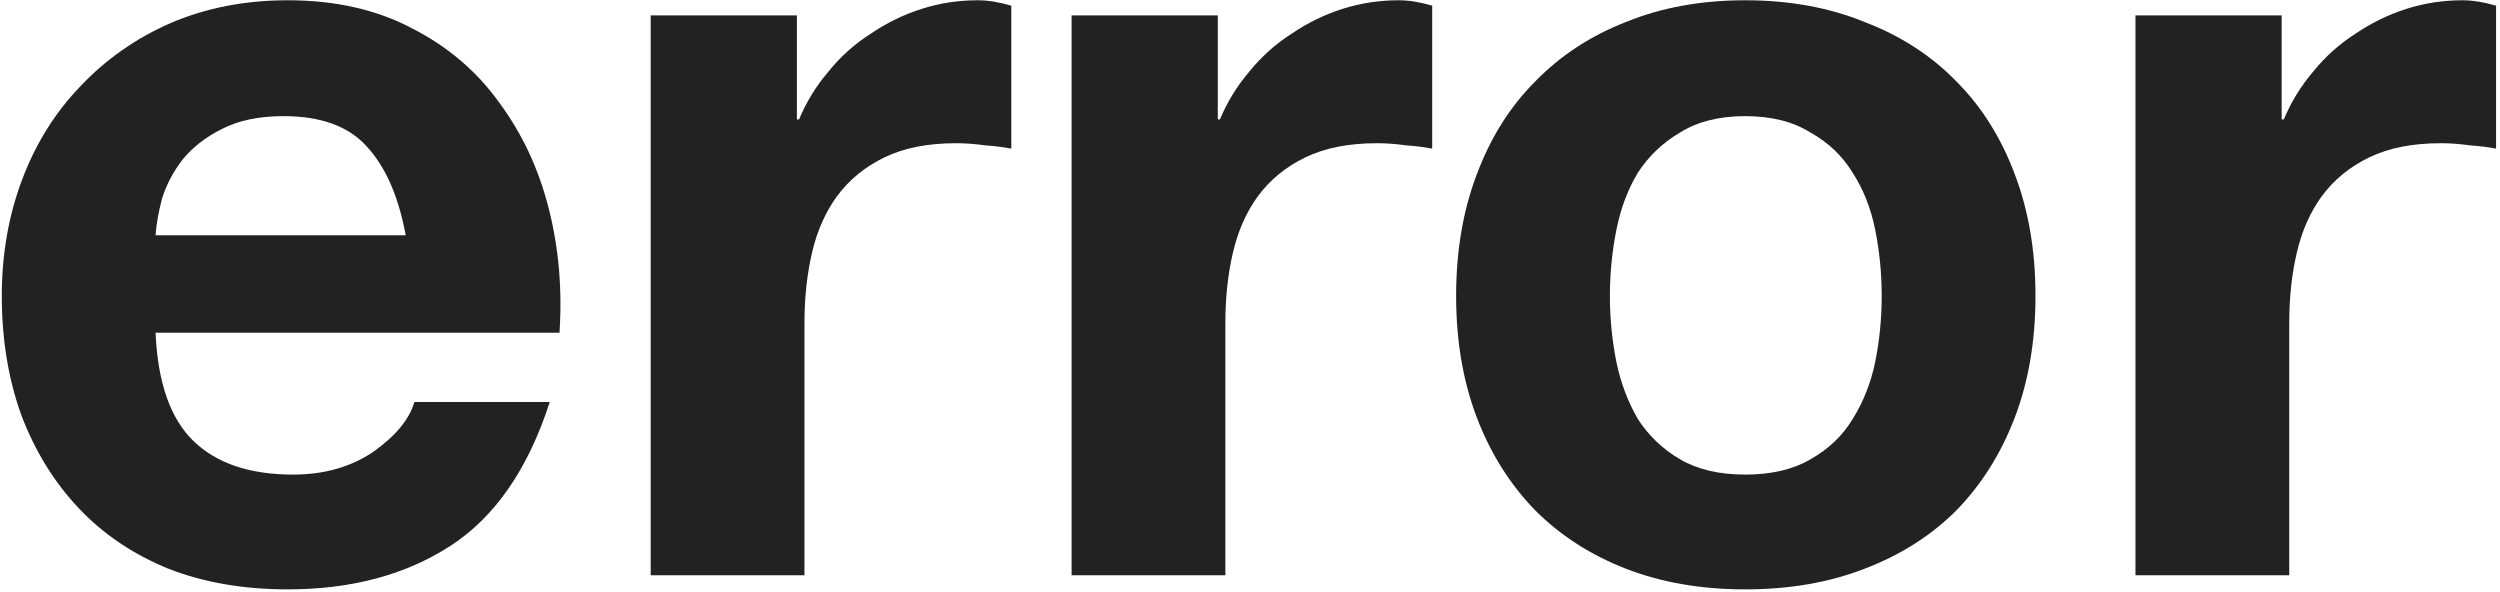 <svg width="591" height="140" viewBox="0 0 591 140" fill="none" xmlns="http://www.w3.org/2000/svg">
<path d="M95.912 55.616H36.776C36.947 53.056 37.459 50.155 38.312 46.912C39.336 43.669 40.957 40.597 43.176 37.696C45.565 34.795 48.637 32.405 52.392 30.528C56.317 28.48 61.181 27.456 66.984 27.456C75.859 27.456 82.429 29.845 86.696 34.624C91.133 39.403 94.205 46.4 95.912 55.616ZM36.776 78.656H132.264C132.947 68.416 132.093 58.603 129.704 49.216C127.315 39.829 123.389 31.467 117.928 24.128C112.637 16.789 105.811 10.987 97.448 6.72C89.085 2.283 79.272 0.064 68.008 0.064C57.939 0.064 48.723 1.856 40.36 5.44C32.168 9.024 25.085 13.973 19.112 20.288C13.139 26.432 8.531 33.771 5.288 42.304C2.045 50.837 0.424 60.053 0.424 69.952C0.424 80.192 1.96 89.579 5.032 98.112C8.275 106.645 12.797 113.984 18.6 120.128C24.403 126.272 31.485 131.051 39.848 134.464C48.211 137.707 57.597 139.328 68.008 139.328C83.027 139.328 95.827 135.915 106.408 129.088C116.989 122.261 124.84 110.912 129.96 95.04H97.96C96.765 99.136 93.523 103.061 88.232 106.816C82.941 110.4 76.627 112.192 69.288 112.192C59.048 112.192 51.197 109.547 45.736 104.256C40.275 98.965 37.288 90.432 36.776 78.656Z" fill="#222222"/>
<path d="M153.824 3.648V136H190.176V76.352C190.176 70.379 190.773 64.832 191.968 59.712C193.163 54.592 195.125 50.155 197.856 46.4C200.757 42.475 204.512 39.403 209.12 37.184C213.728 34.965 219.36 33.856 226.016 33.856C228.235 33.856 230.539 34.027 232.928 34.368C235.317 34.539 237.365 34.795 239.072 35.136V1.344C236.171 0.491 233.525 0.064 231.136 0.064C226.528 0.064 222.091 0.747 217.824 2.112C213.557 3.477 209.547 5.44 205.792 8C202.037 10.389 198.709 13.376 195.808 16.96C192.907 20.373 190.603 24.128 188.896 28.224H188.384V3.648H153.824Z" fill="#222222"/>
<path d="M253.324 3.648V136H289.676V76.352C289.676 70.379 290.273 64.832 291.468 59.712C292.663 54.592 294.625 50.155 297.356 46.4C300.257 42.475 304.012 39.403 308.62 37.184C313.228 34.965 318.86 33.856 325.516 33.856C327.735 33.856 330.039 34.027 332.428 34.368C334.817 34.539 336.865 34.795 338.572 35.136V1.344C335.671 0.491 333.025 0.064 330.636 0.064C326.028 0.064 321.591 0.747 317.324 2.112C313.057 3.477 309.047 5.44 305.292 8C301.537 10.389 298.209 13.376 295.308 16.96C292.407 20.373 290.103 24.128 288.396 28.224H287.884V3.648H253.324Z" fill="#222222"/>
<path d="M380.58 69.952C380.58 64.661 381.092 59.456 382.116 54.336C383.14 49.216 384.847 44.693 387.236 40.768C389.796 36.843 393.124 33.685 397.22 31.296C401.316 28.736 406.436 27.456 412.58 27.456C418.724 27.456 423.844 28.736 427.94 31.296C432.207 33.685 435.535 36.843 437.924 40.768C440.484 44.693 442.276 49.216 443.3 54.336C444.324 59.456 444.836 64.661 444.836 69.952C444.836 75.243 444.324 80.448 443.3 85.568C442.276 90.517 440.484 95.04 437.924 99.136C435.535 103.061 432.207 106.219 427.94 108.608C423.844 110.997 418.724 112.192 412.58 112.192C406.436 112.192 401.316 110.997 397.22 108.608C393.124 106.219 389.796 103.061 387.236 99.136C384.847 95.04 383.14 90.517 382.116 85.568C381.092 80.448 380.58 75.243 380.58 69.952ZM344.228 69.952C344.228 80.533 345.849 90.091 349.092 98.624C352.335 107.157 356.943 114.496 362.916 120.64C368.889 126.613 376.057 131.221 384.42 134.464C392.783 137.707 402.169 139.328 412.58 139.328C422.991 139.328 432.377 137.707 440.74 134.464C449.273 131.221 456.527 126.613 462.5 120.64C468.473 114.496 473.081 107.157 476.324 98.624C479.567 90.091 481.188 80.533 481.188 69.952C481.188 59.371 479.567 49.813 476.324 41.28C473.081 32.576 468.473 25.237 462.5 19.264C456.527 13.12 449.273 8.427 440.74 5.184C432.377 1.771 422.991 0.064 412.58 0.064C402.169 0.064 392.783 1.771 384.42 5.184C376.057 8.427 368.889 13.12 362.916 19.264C356.943 25.237 352.335 32.576 349.092 41.28C345.849 49.813 344.228 59.371 344.228 69.952Z" fill="#222222"/>
<path d="M504.824 3.648V136H541.176V76.352C541.176 70.379 541.773 64.832 542.968 59.712C544.163 54.592 546.125 50.155 548.856 46.4C551.757 42.475 555.512 39.403 560.12 37.184C564.728 34.965 570.36 33.856 577.016 33.856C579.235 33.856 581.539 34.027 583.928 34.368C586.317 34.539 588.365 34.795 590.072 35.136V1.344C587.171 0.491 584.525 0.064 582.136 0.064C577.528 0.064 573.091 0.747 568.824 2.112C564.557 3.477 560.547 5.44 556.792 8C553.037 10.389 549.709 13.376 546.808 16.96C543.907 20.373 541.603 24.128 539.896 28.224H539.384V3.648H504.824Z" fill="#222222"/>
</svg>
